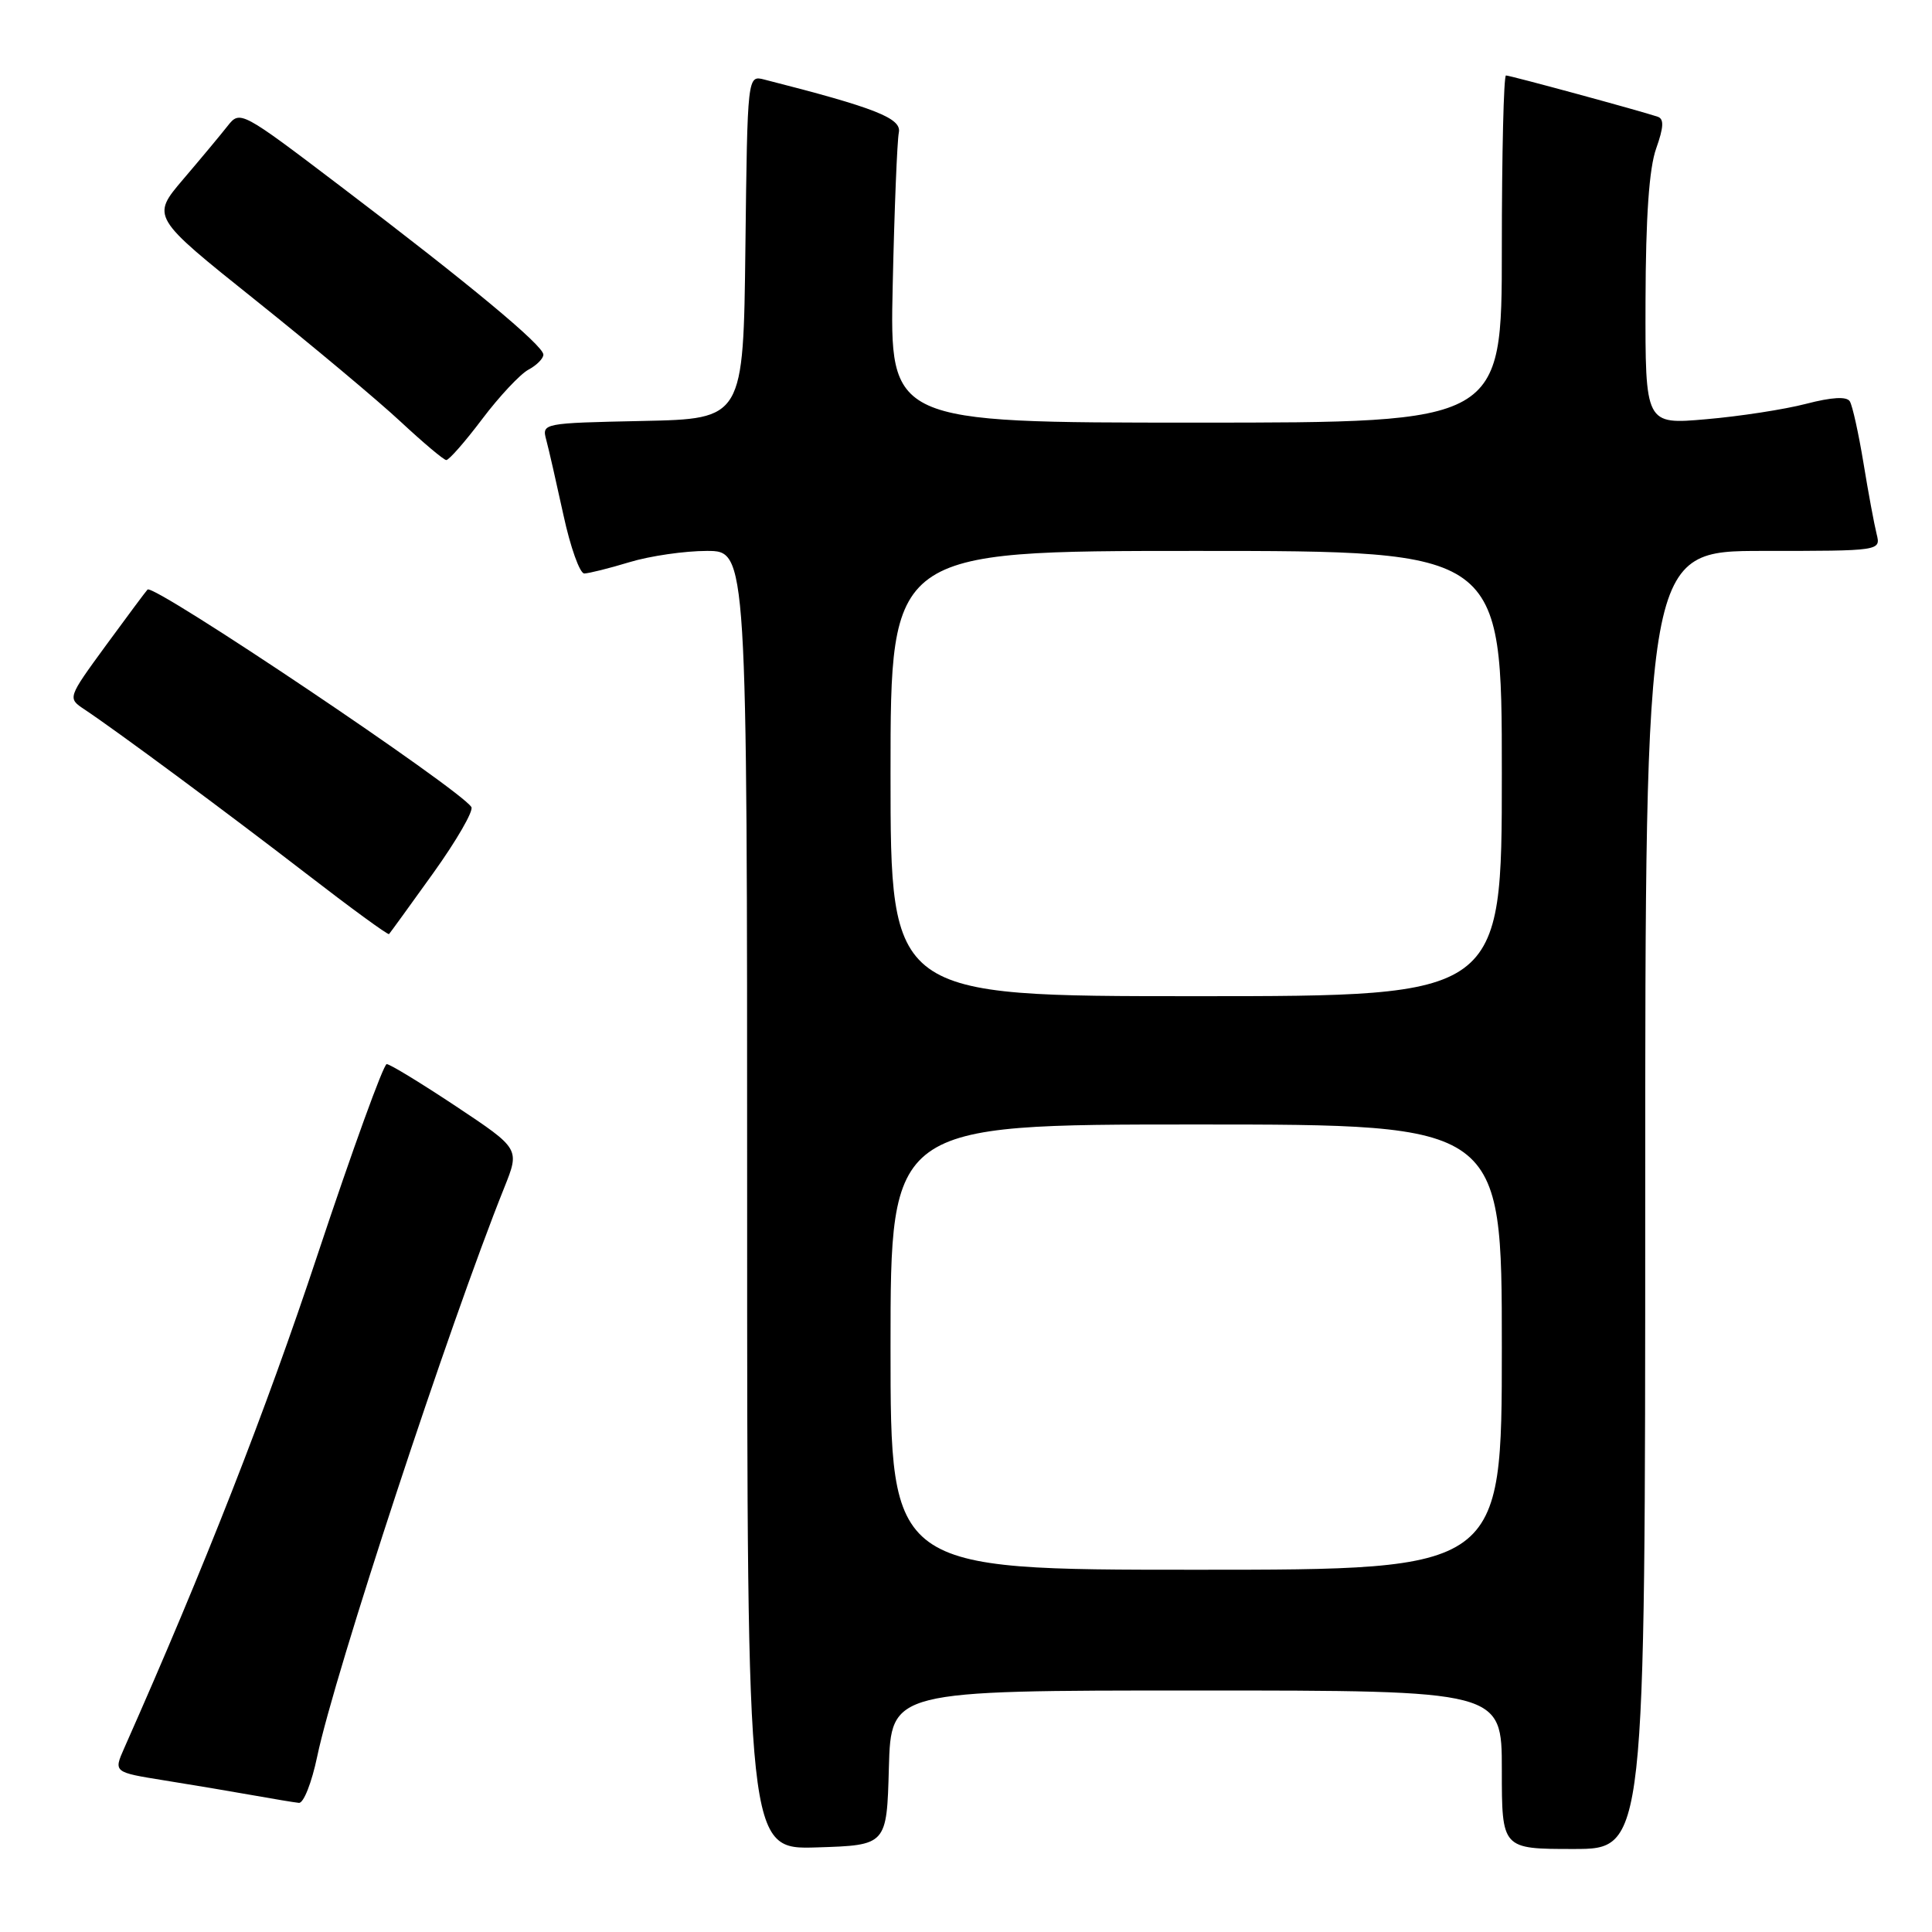 <?xml version="1.0" encoding="UTF-8" standalone="no"?>
<!DOCTYPE svg PUBLIC "-//W3C//DTD SVG 1.1//EN" "http://www.w3.org/Graphics/SVG/1.1/DTD/svg11.dtd" >
<svg xmlns="http://www.w3.org/2000/svg" xmlns:xlink="http://www.w3.org/1999/xlink" version="1.1" viewBox="0 0 256 256">
 <g >
 <path fill="currentColor"
d=" M 117.78 234.25 C 118.07 224.00 118.07 224.00 158.53 224.00 C 199.00 224.00 199.00 224.00 199.00 234.50 C 199.00 245.00 199.00 245.00 208.50 245.00 C 218.00 245.00 218.00 245.00 218.00 159.00 C 218.00 73.00 218.00 73.00 233.61 73.00 C 249.22 73.00 249.22 73.00 248.66 70.75 C 248.35 69.51 247.56 65.28 246.92 61.35 C 246.27 57.41 245.46 53.74 245.11 53.18 C 244.70 52.51 242.74 52.62 239.31 53.51 C 236.47 54.25 230.51 55.17 226.07 55.55 C 218.00 56.26 218.00 56.26 218.04 39.88 C 218.07 28.70 218.52 22.29 219.45 19.68 C 220.45 16.86 220.51 15.76 219.66 15.47 C 217.46 14.72 200.11 10.00 199.55 10.00 C 199.25 10.00 199.00 20.35 199.00 33.00 C 199.00 56.00 199.00 56.00 158.44 56.00 C 117.88 56.00 117.88 56.00 118.29 37.75 C 118.51 27.71 118.88 18.63 119.10 17.56 C 119.49 15.67 116.00 14.29 101.27 10.54 C 99.04 9.97 99.04 9.97 98.77 32.74 C 98.50 55.50 98.50 55.50 85.14 55.78 C 71.89 56.06 71.79 56.08 72.38 58.28 C 72.71 59.50 73.73 63.99 74.66 68.25 C 75.58 72.51 76.83 76.00 77.42 75.99 C 78.01 75.98 80.71 75.31 83.41 74.49 C 86.11 73.67 90.72 73.00 93.66 73.00 C 99.00 73.00 99.00 73.00 99.00 159.04 C 99.00 245.08 99.00 245.08 108.25 244.79 C 117.50 244.50 117.50 244.50 117.78 234.25 Z  M 42.03 232.75 C 44.31 221.82 59.51 175.59 66.82 157.36 C 68.88 152.22 68.88 152.22 60.45 146.61 C 55.81 143.53 51.67 141.00 51.24 141.00 C 50.82 141.00 46.70 152.36 42.08 166.25 C 35.19 187.03 27.12 207.60 16.45 231.66 C 15.05 234.83 15.05 234.83 21.77 235.91 C 25.47 236.50 30.75 237.39 33.50 237.88 C 36.25 238.37 39.00 238.83 39.61 238.89 C 40.23 238.95 41.31 236.19 42.03 232.75 Z  M 57.42 115.67 C 60.50 111.37 62.77 107.44 62.46 106.94 C 61.01 104.59 20.37 77.29 19.55 78.12 C 19.34 78.33 16.87 81.65 14.05 85.50 C 8.94 92.50 8.94 92.50 11.19 94.00 C 15.59 96.93 30.02 107.62 40.59 115.77 C 46.48 120.32 51.41 123.92 51.55 123.77 C 51.69 123.62 54.33 119.98 57.42 115.67 Z  M 63.89 55.53 C 66.16 52.52 68.92 49.58 70.01 48.99 C 71.10 48.41 72.00 47.51 72.00 46.99 C 72.00 45.78 62.12 37.58 45.16 24.71 C 31.93 14.66 31.81 14.60 30.16 16.69 C 29.25 17.85 26.60 21.03 24.27 23.76 C 20.04 28.73 20.04 28.73 33.86 39.78 C 41.46 45.86 50.11 53.10 53.09 55.88 C 56.07 58.65 58.78 60.94 59.13 60.96 C 59.48 60.98 61.62 58.54 63.89 55.53 Z  M 118.00 178.50 C 118.00 149.00 118.00 149.00 158.50 149.00 C 199.00 149.00 199.00 149.00 199.00 178.50 C 199.00 208.00 199.00 208.00 158.50 208.00 C 118.00 208.00 118.00 208.00 118.00 178.50 Z  M 118.00 102.50 C 118.00 73.00 118.00 73.00 158.50 73.00 C 199.00 73.00 199.00 73.00 199.00 102.50 C 199.00 132.00 199.00 132.00 158.50 132.00 C 118.00 132.00 118.00 132.00 118.00 102.50 Z "/>
</g>
</svg>